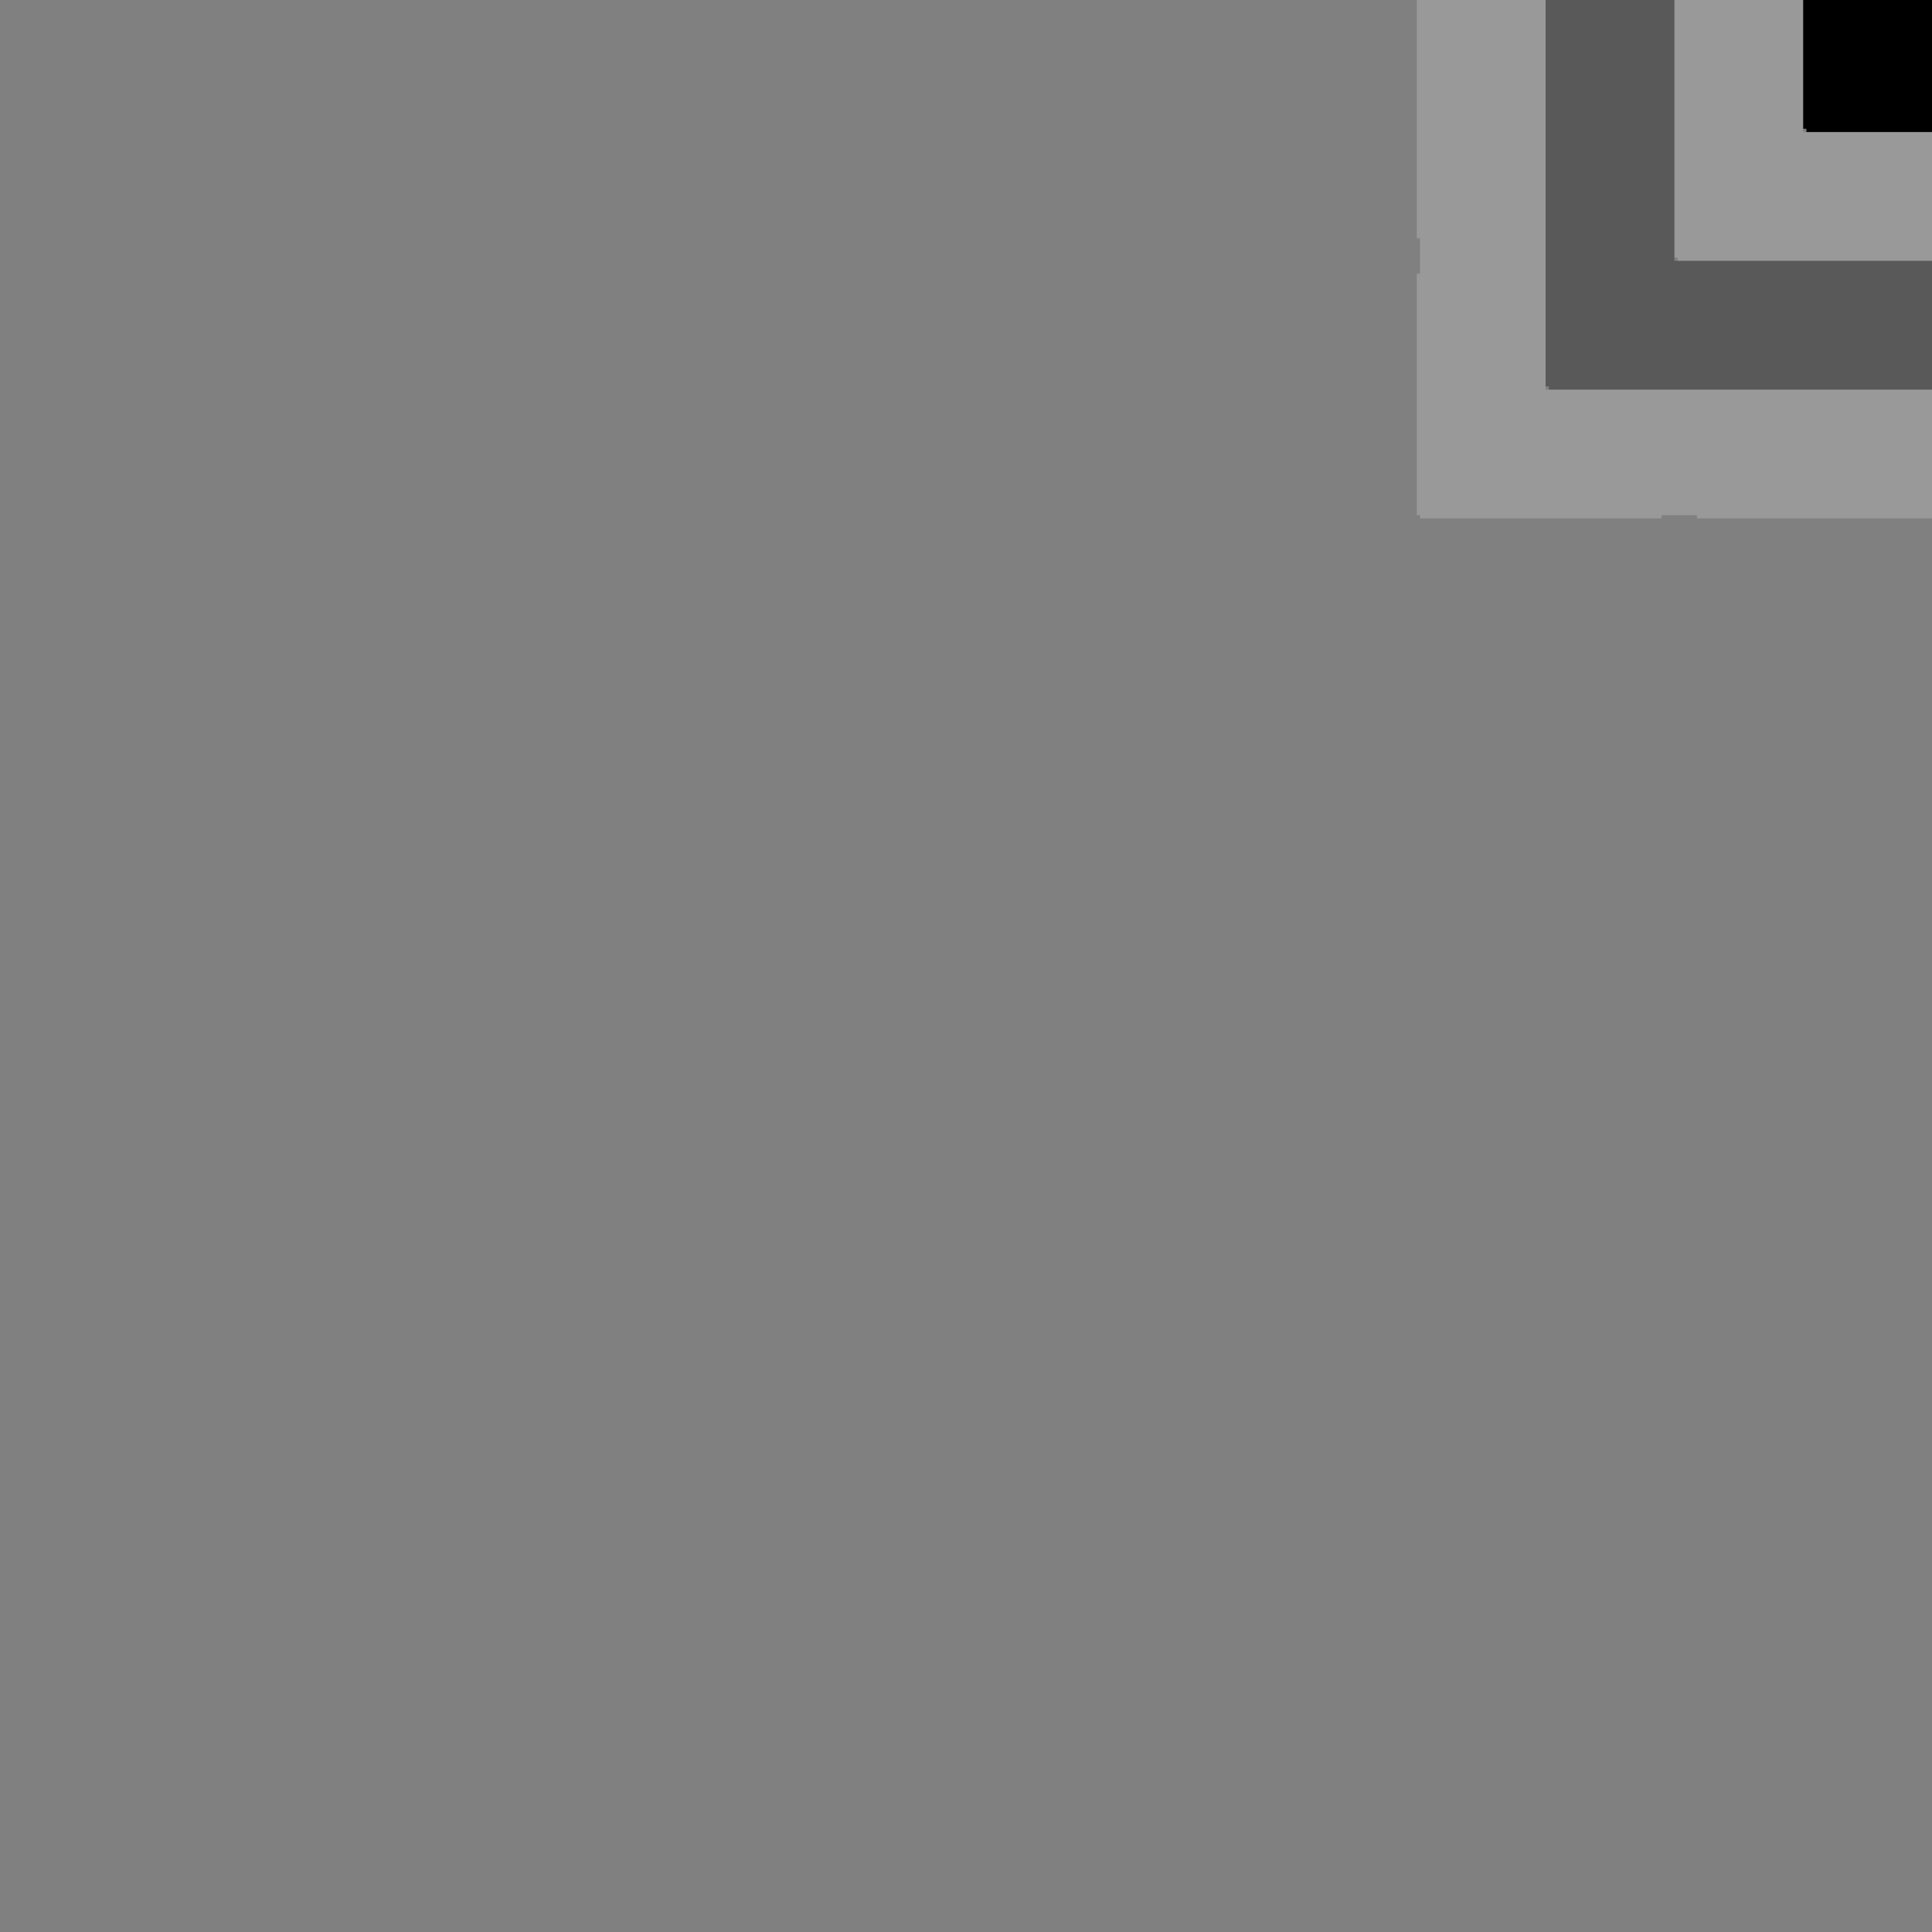 
<svg xmlns="http://www.w3.org/2000/svg" version="1.1" xmlns:xlink="http://www.w3.org/1999/xlink" preserveAspectRatio="none" x="0px" y="0px" width="30px" height="30px" viewBox="0 0 30 30">
<rect x="0" y="0" width="30" height="30" fill="#808080" stroke="none"/>
<defs>
<g id="Layer0_0_FILL">
<path fill="#FFFFFF" fill-opacity="0.2" stroke="none" d="
M 22 3.7
L 22.05 3.7 22.05 4.25 22 4.25 22 8 22.05 8 22.05 8.05 25.8 8.05 25.8 8 26.35 8 26.35 8.05 30.05 8.05 30.05 6.05 24.05 6.05 24 6.05 24 6 24 0 22 0 22 3.7
M 28 2.05
L 28 2 28 0 26 0 26 4 26.05 4 26.05 4.05 30.05 4.05 30.05 2.05 28.05 2.05 28 2.05 Z"/>

<path fill="#000000" fill-opacity="0.302" stroke="none" d="
M 26 4.05
L 26 4 26 0 24 0 24 6 24.05 6 24.05 6.05 30.05 6.05 30.05 4.05 26.05 4.05 26 4.05 Z"/>

<path fill="#000000" stroke="none" d="
M 30 0.05
L 30 0 28 0 28 2 28.05 2 28.05 2.05 30.05 2.05 30.05 0.05 30 0.05 Z"/>
</g>
</defs>

<g transform="matrix( 1, 0, 0, 1, 0,0) ">
<use xlink:href="#Layer0_0_FILL"/>
</g>
</svg>
